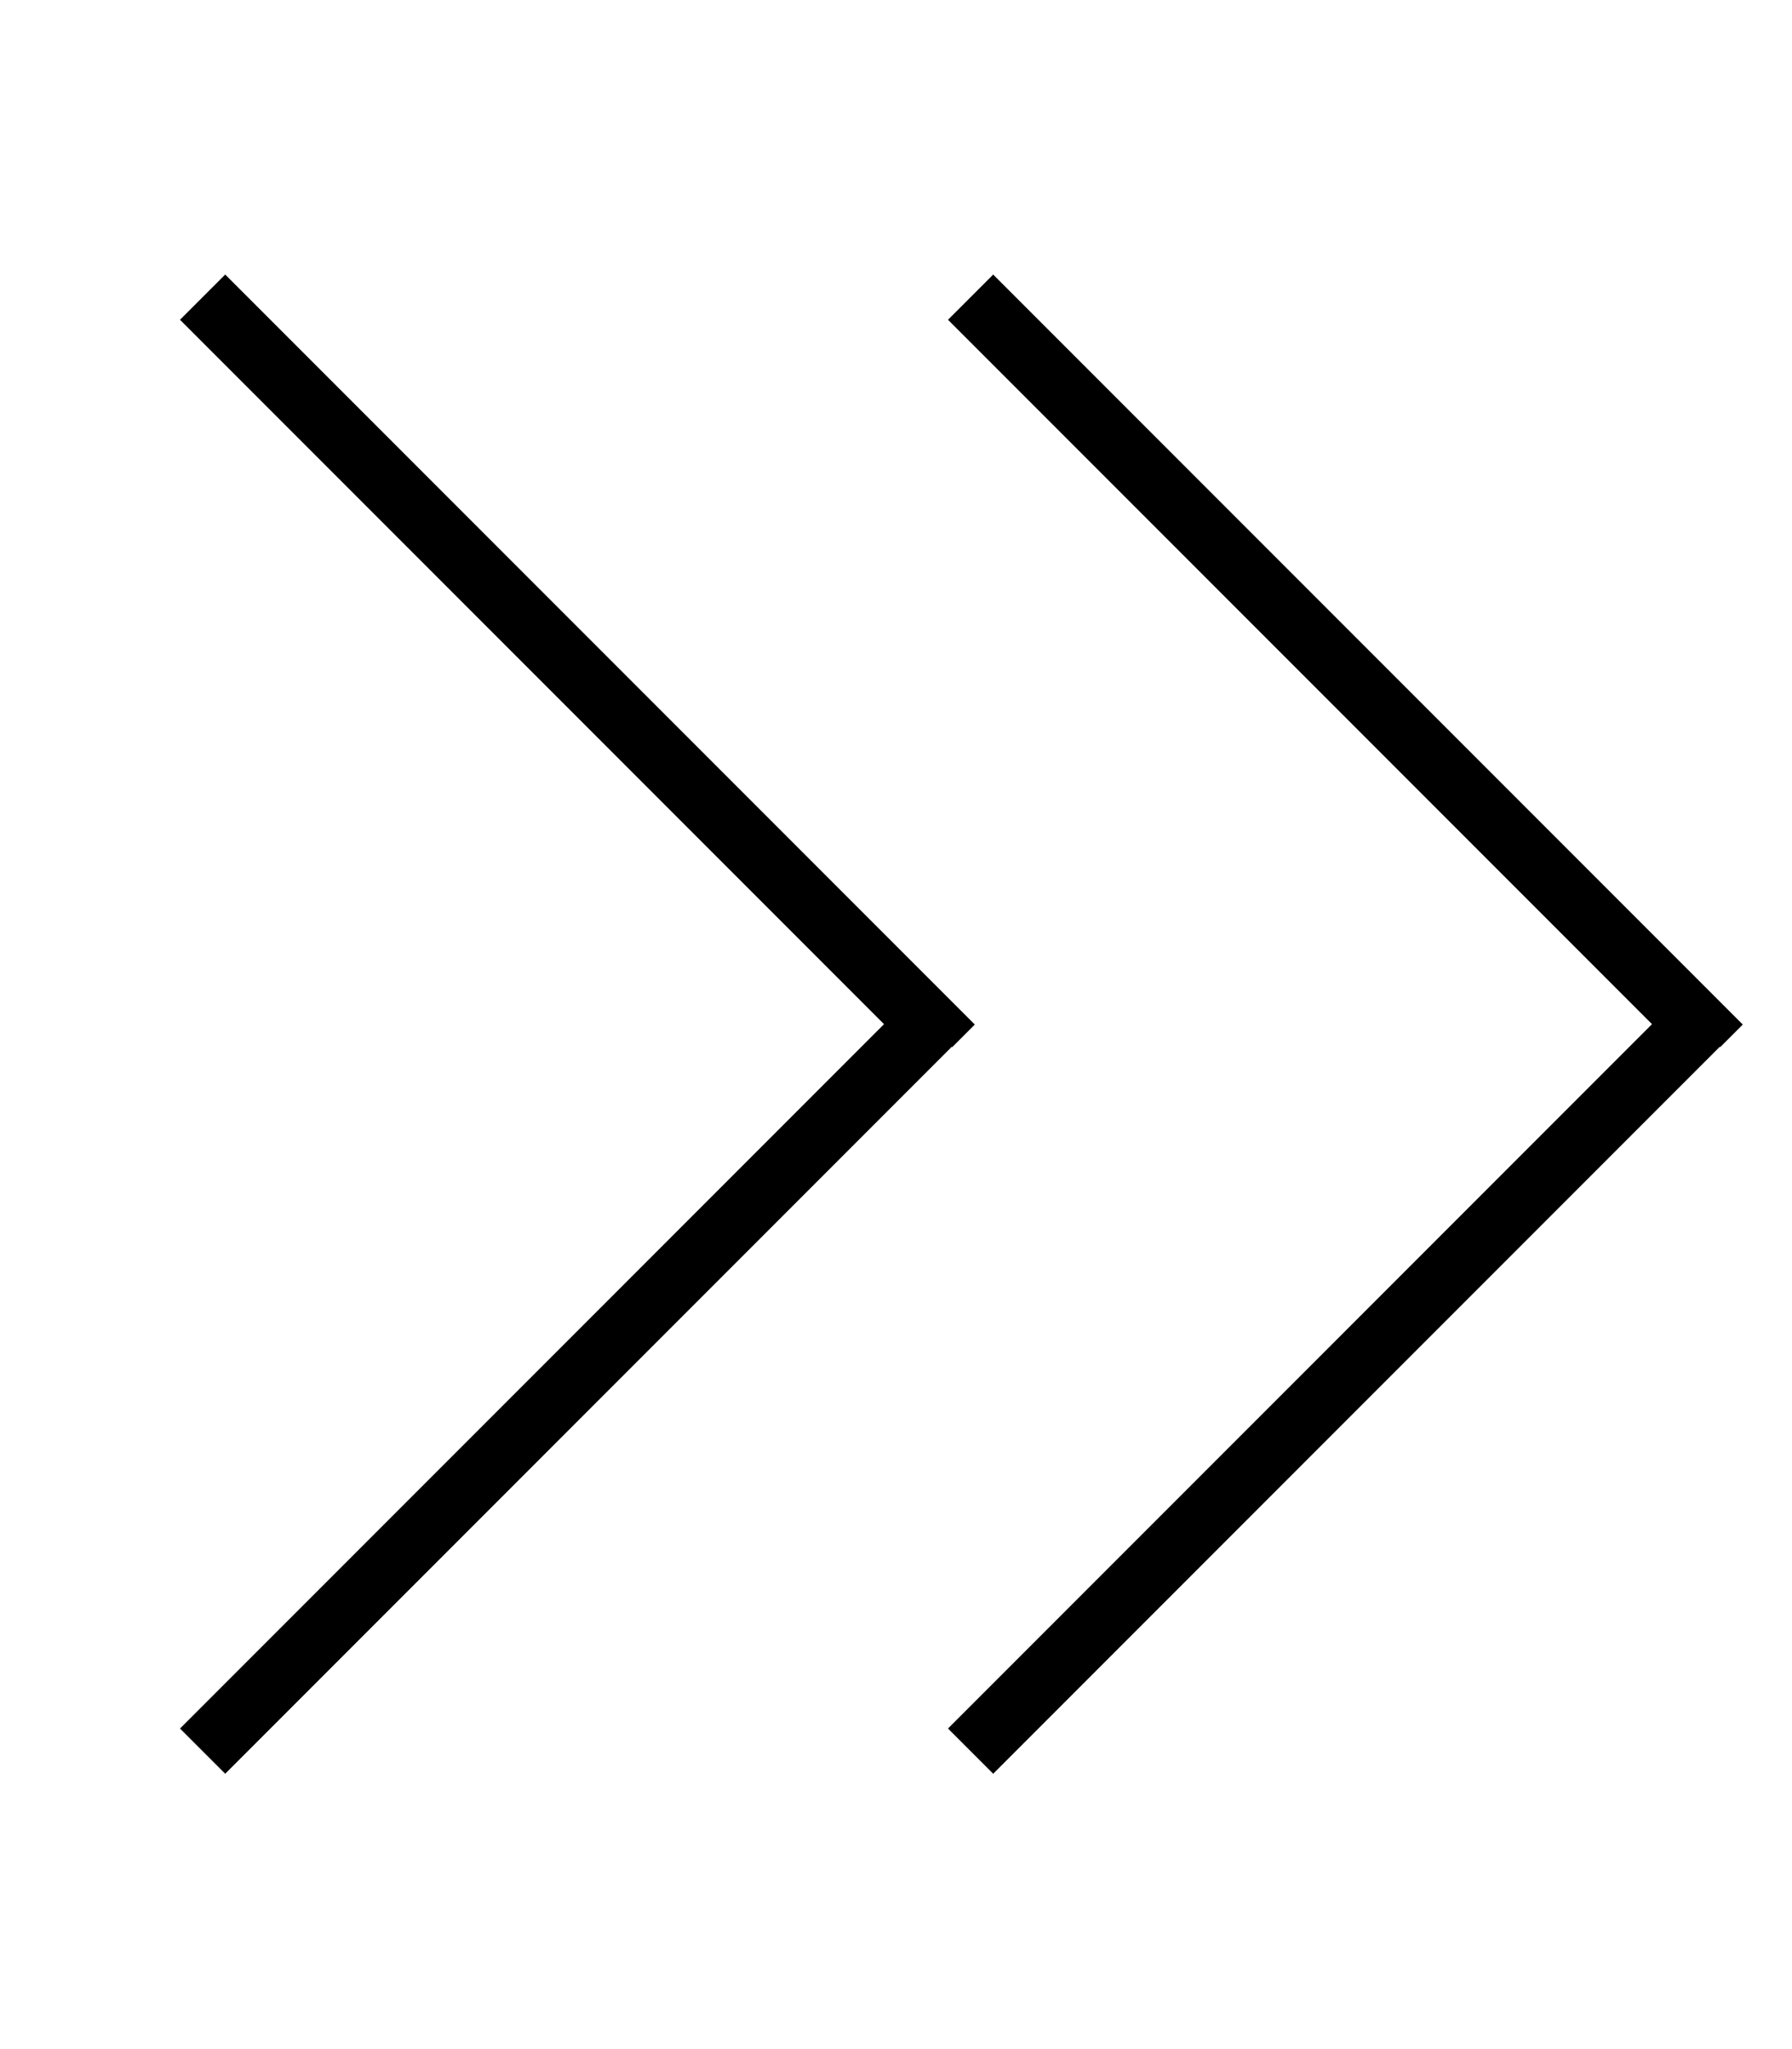 <svg xmlns="http://www.w3.org/2000/svg" viewBox="0 0 448 512"><!--! Font Awesome Pro 7.0.1 by @fontawesome - https://fontawesome.com License - https://fontawesome.com/license (Commercial License) Copyright 2025 Fonticons, Inc. --><path style="fill:currentColor;opacity:.4" d=""/><path style="fill:currentColor;opacity:1" d="M238 261.7l5.7-5.7-5.7-5.7-176-176-5.7-5.7-11.3 11.3 5.7 5.7 170.3 170.3-170.3 170.3-5.7 5.7 11.3 11.3 5.7-5.7 176-176zm192 0l5.7-5.7-5.7-5.7-176-176-5.7-5.7-11.3 11.3 5.7 5.7 170.3 170.3-170.3 170.3-5.7 5.7 11.3 11.3 181.7-181.7z"/></svg>
